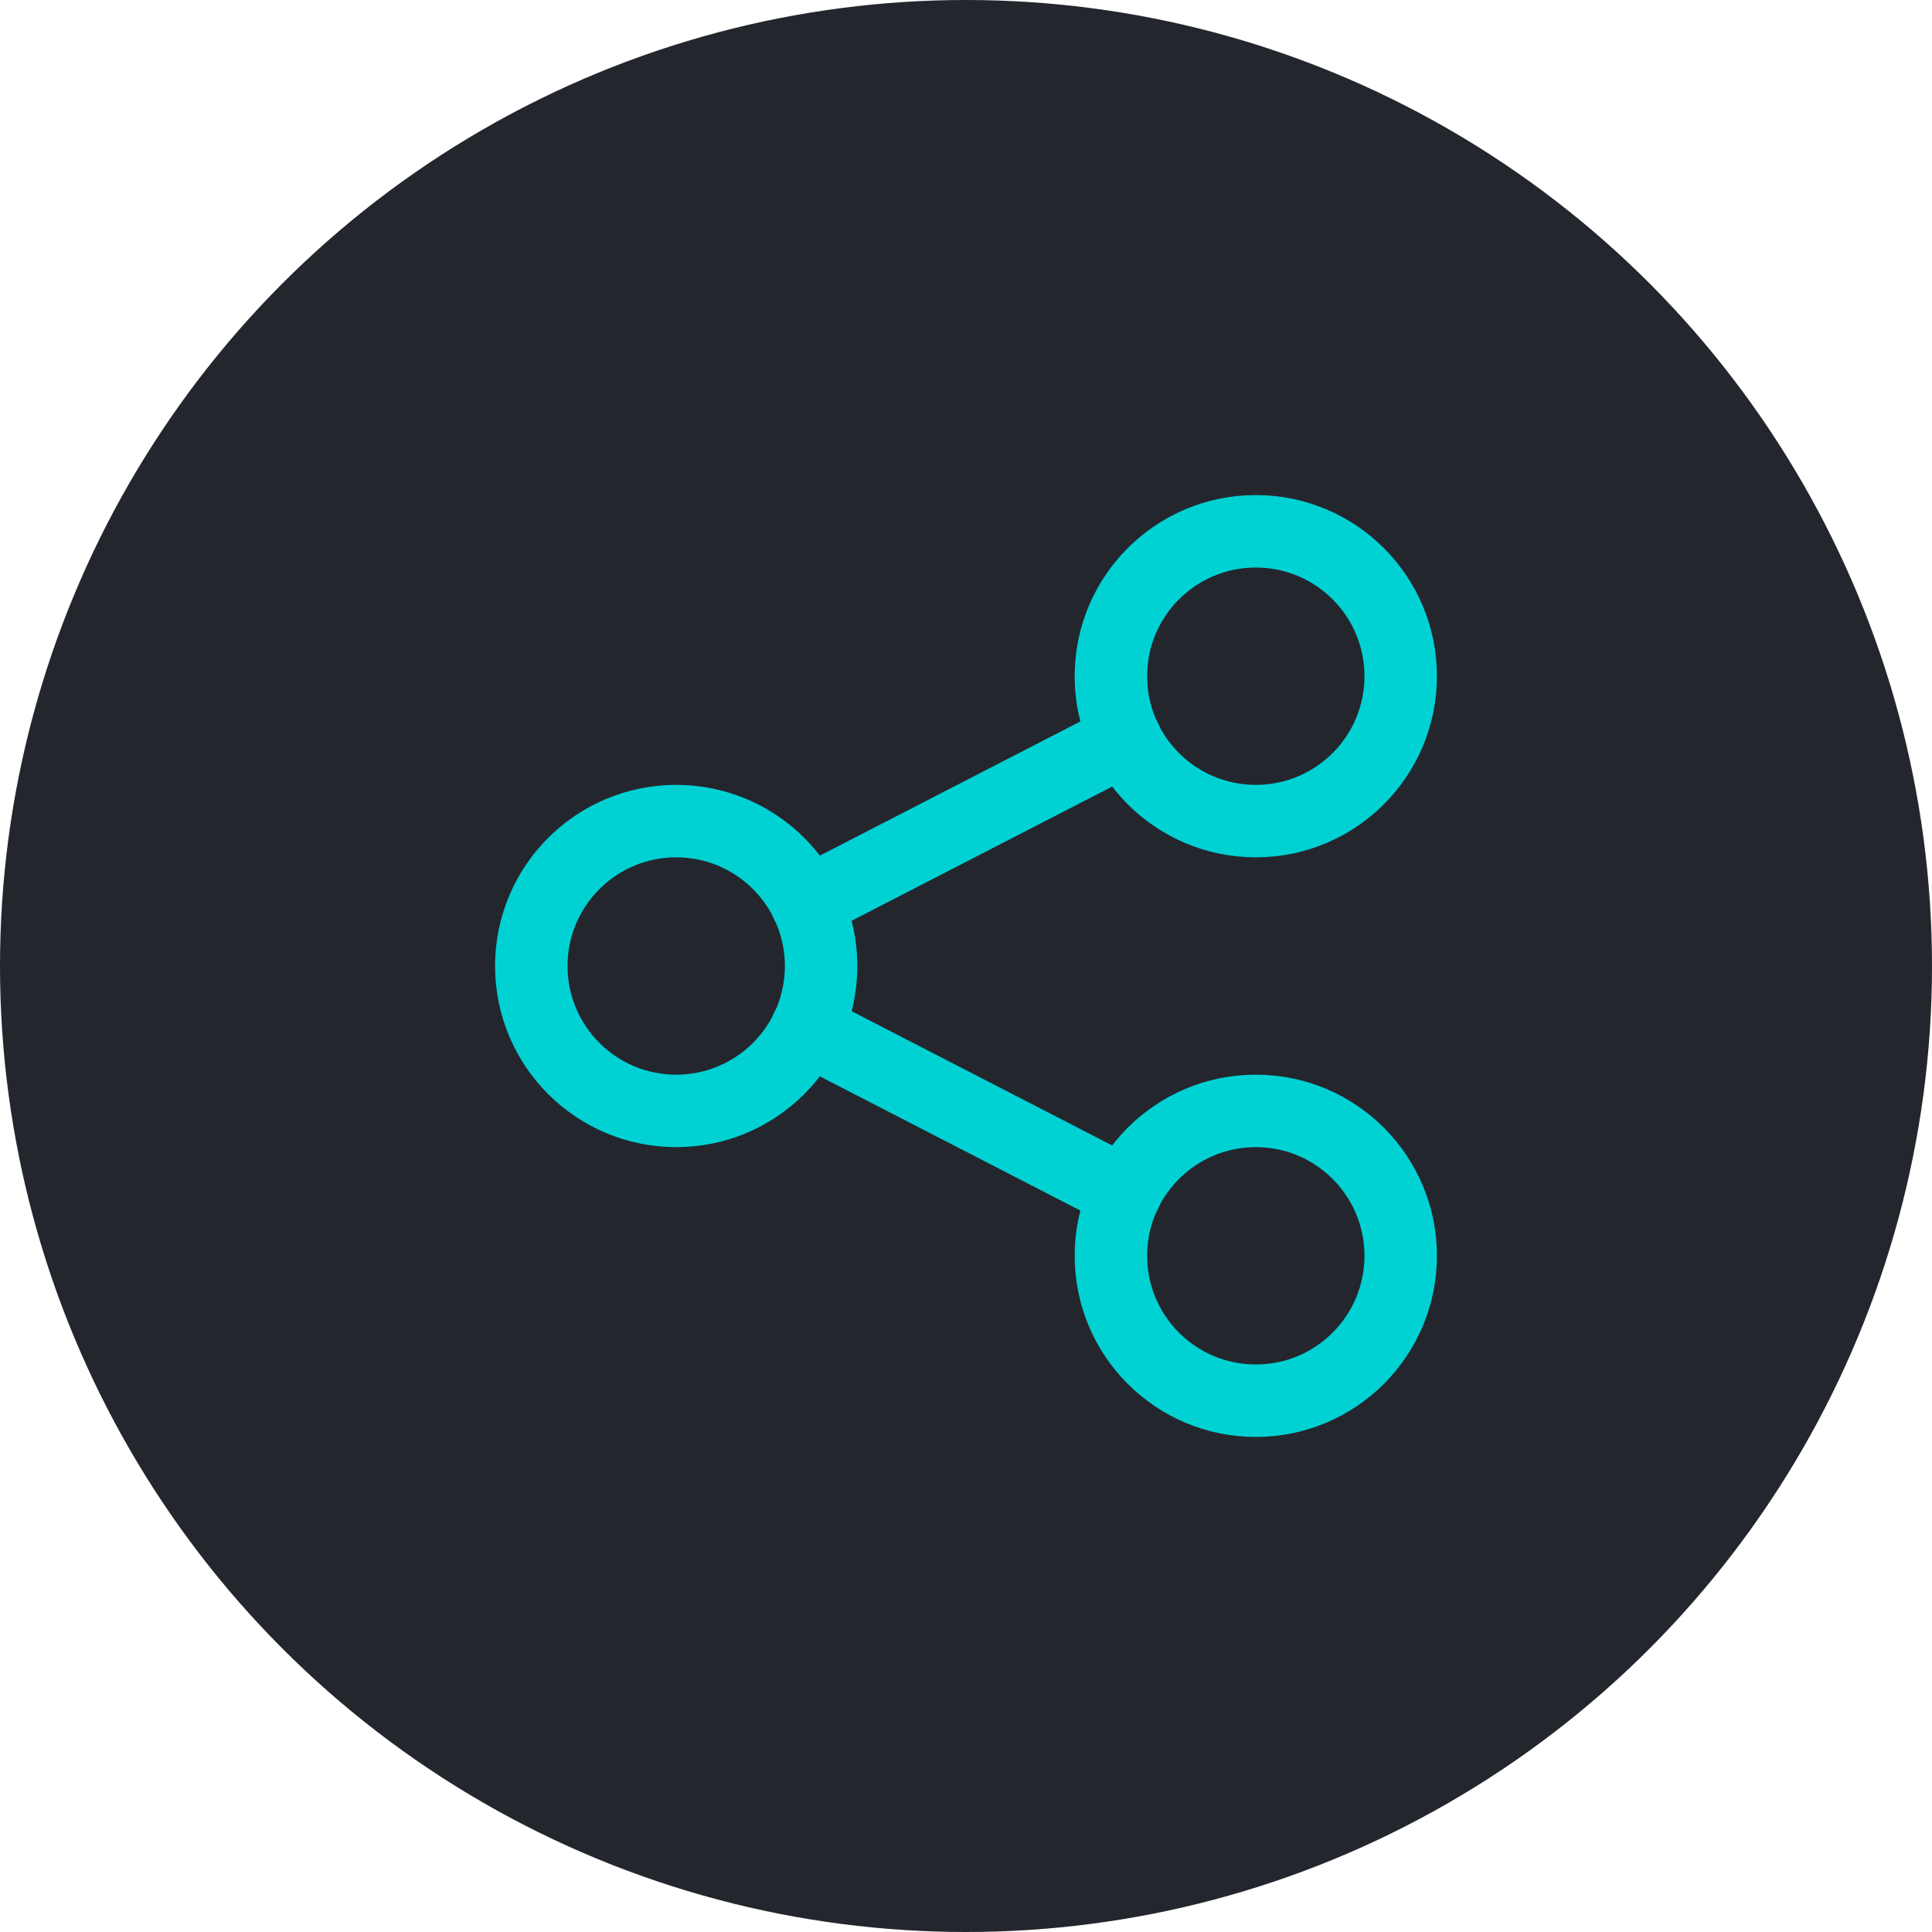 <svg xmlns="http://www.w3.org/2000/svg" width="40" height="40" viewBox="0 0 40 40">
  <g id="Group_14953" data-name="Group 14953" transform="translate(-266 -626)">
    <circle id="Ellipse_17811" data-name="Ellipse 17811" cx="20" cy="20" r="20" transform="translate(266 626)" fill="#24262e"/>
    <g id="Group_14952" data-name="Group 14952" transform="translate(274 634)">
      <path id="Path_35055" data-name="Path 35055" d="M0,0H24V24H0Z" fill="none"/>
      <circle id="Ellipse_17812" data-name="Ellipse 17812" cx="3" cy="3" r="3" transform="translate(3 9)" fill="none" stroke="#00d2d4" stroke-linecap="round" stroke-linejoin="round" stroke-width="1.5"/>
      <circle id="Ellipse_17813" data-name="Ellipse 17813" cx="3" cy="3" r="3" transform="translate(15 3)" fill="none" stroke="#00d2d4" stroke-linecap="round" stroke-linejoin="round" stroke-width="1.5"/>
      <circle id="Ellipse_17814" data-name="Ellipse 17814" cx="3" cy="3" r="3" transform="translate(15 15)" fill="none" stroke="#00d2d4" stroke-linecap="round" stroke-linejoin="round" stroke-width="1.5"/>
      <line id="Line_429" data-name="Line 429" y1="3.4" x2="6.6" transform="translate(8.7 7.3)" fill="none" stroke="#00d2d4" stroke-linecap="round" stroke-linejoin="round" stroke-width="1.5"/>
      <line id="Line_430" data-name="Line 430" x2="6.6" y2="3.4" transform="translate(8.7 13.3)" fill="none" stroke="#00d2d4" stroke-linecap="round" stroke-linejoin="round" stroke-width="1.5"/>
    </g>
  </g>
</svg>
